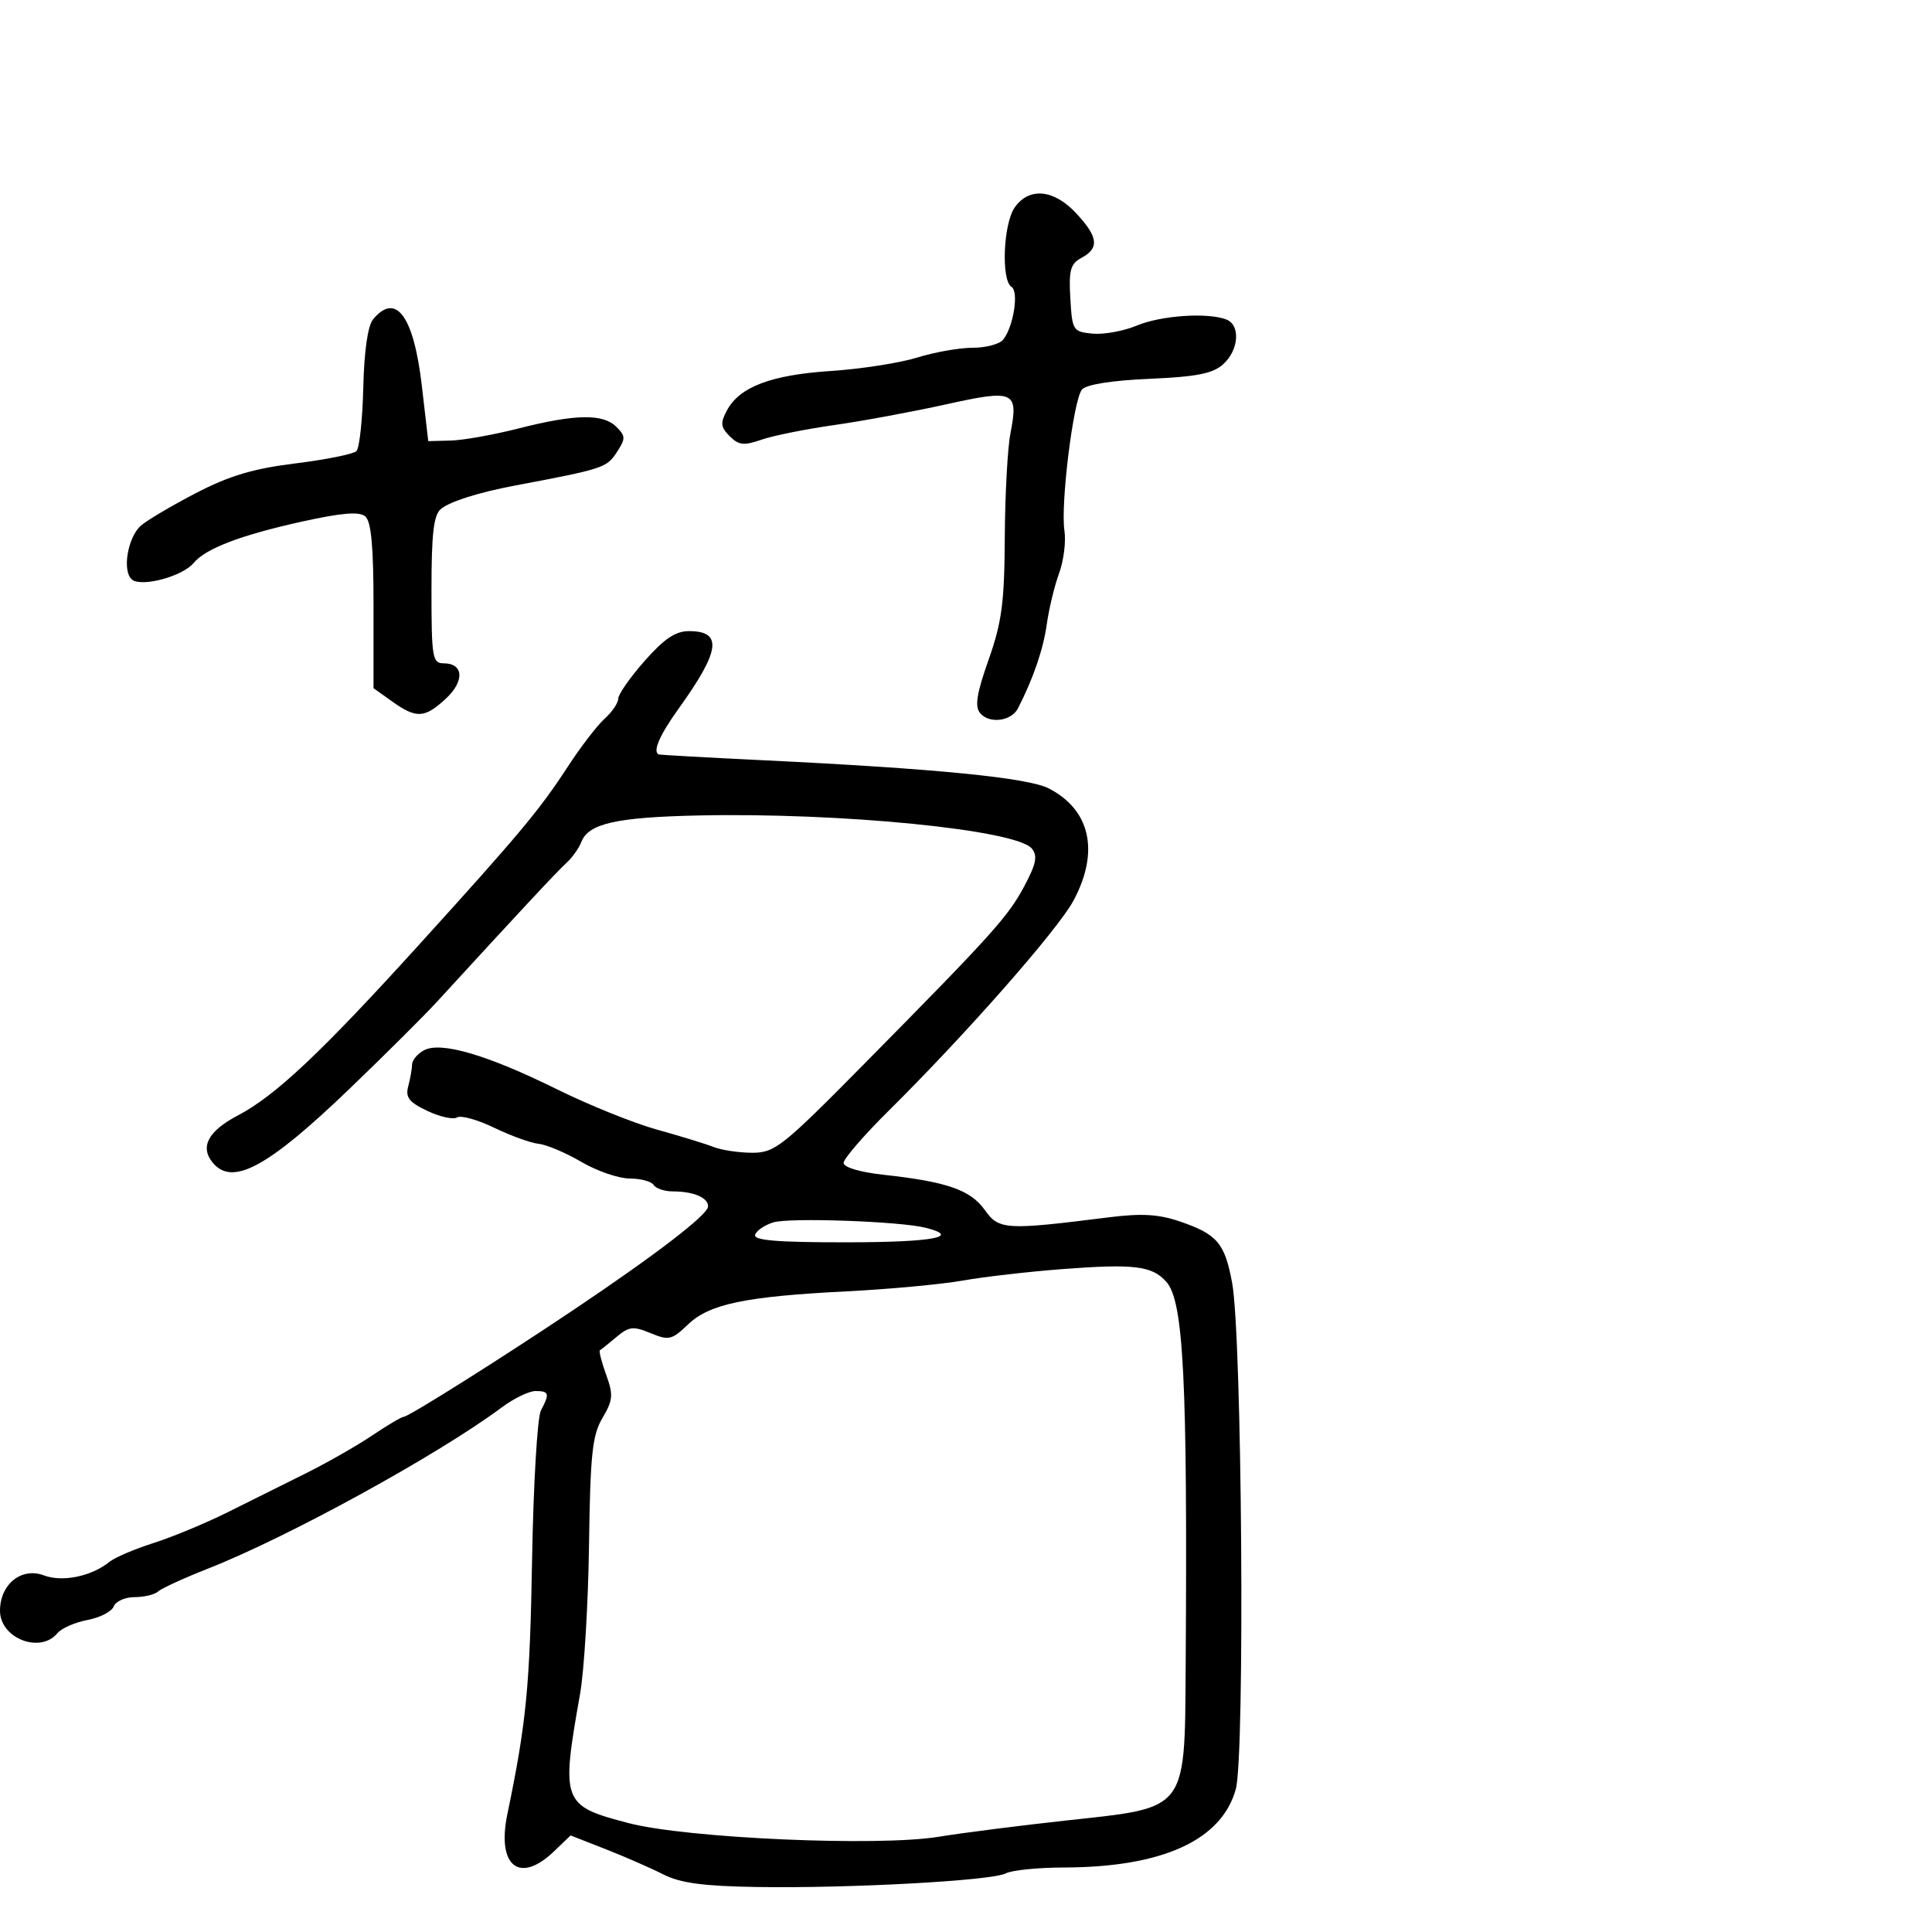 <svg xmlns="http://www.w3.org/2000/svg" width="300" height="300" viewBox="0 0 300 300" version="1.1">
  <defs/>
  <path d="M100.085,102.641 C103.121,99.191 104.891,98 106.978,98 C112.255,98 111.85,101.029 105.367,110.052 C102.455,114.105 101.344,116.632 102.25,117.14 C102.388,117.217 109.7,117.627 118.5,118.051 C145.245,119.34 159.638,120.761 162.871,122.433 C169.328,125.773 170.754,132.251 166.7,139.831 C164.291,144.335 149.982,160.609 138.02,172.449 C134.159,176.271 131,179.925 131,180.57 C131,181.268 133.528,182.018 137.25,182.425 C147.027,183.494 150.703,184.774 152.916,187.881 C155.126,190.986 156.127,191.045 172.178,189.025 C177.236,188.388 179.903,188.541 183.178,189.657 C189.011,191.645 190.181,193.017 191.327,199.21 C192.861,207.503 193.332,272.604 191.895,277.811 C189.703,285.757 180.499,289.952 165.184,289.984 C161.161,289.993 157.111,290.403 156.184,290.896 C154.051,292.032 131.913,293.242 117.5,293.012 C109.202,292.879 105.64,292.399 103,291.058 C101.075,290.08 97.048,288.318 94.052,287.142 L88.604,285.005 L85.997,287.502 C80.664,292.612 77.109,289.762 78.78,281.715 C81.738,267.472 82.28,261.892 82.621,242.194 C82.824,230.476 83.442,220.043 83.995,219.01 C85.386,216.41 85.272,216 83.161,216 C82.15,216 79.787,217.144 77.911,218.542 C68.047,225.892 44.801,238.652 32.327,243.562 C28.572,245.041 25.073,246.644 24.55,247.125 C24.028,247.606 22.388,248 20.907,248 C19.426,248 17.964,248.65 17.66,249.445 C17.355,250.239 15.522,251.187 13.588,251.549 C11.654,251.912 9.55,252.837 8.913,253.605 C6.235,256.831 0,254.394 0,250.12 C0,245.999 3.337,243.311 6.821,244.626 C9.698,245.712 14.227,244.775 17,242.519 C17.825,241.848 20.899,240.536 23.83,239.603 C26.762,238.67 31.937,236.523 35.33,234.832 C38.724,233.141 44.2,230.414 47.5,228.773 C50.8,227.131 55.435,224.485 57.8,222.894 C60.165,221.302 62.366,220 62.692,220 C63.436,220 78.032,210.804 89.287,203.244 C101.995,194.708 109.88,188.644 109.943,187.357 C110.011,185.989 107.717,185 104.477,185 C103.18,185 101.84,184.55 101.5,184 C101.16,183.45 99.486,183 97.779,183 C96.072,183 92.699,181.842 90.283,180.426 C87.868,179.01 84.881,177.744 83.647,177.613 C82.413,177.481 79.3,176.355 76.729,175.111 C74.158,173.866 71.57,173.148 70.977,173.514 C70.384,173.88 68.305,173.424 66.357,172.499 C63.497,171.142 62.926,170.402 63.394,168.659 C63.712,167.472 63.979,165.953 63.986,165.285 C63.994,164.617 64.829,163.627 65.843,163.084 C68.465,161.681 75.669,163.796 86.5,169.151 C91.45,171.598 98.425,174.41 102,175.401 C105.575,176.391 109.534,177.606 110.797,178.101 C112.06,178.595 114.776,179 116.832,179 C120.311,179 121.515,178.044 134.147,165.25 C154.161,144.979 156.55,142.325 159.088,137.541 C160.912,134.101 161.149,132.884 160.212,131.755 C157.8,128.849 130.568,126.149 108.468,126.625 C95.695,126.9 91.367,127.878 90.273,130.735 C89.901,131.706 88.855,133.175 87.947,134 C86.5,135.315 80.46,141.795 67.869,155.537 C65.872,157.717 59.722,163.836 54.203,169.135 C41.558,181.275 36.09,184.224 33.04,180.548 C31.007,178.099 32.319,175.625 36.932,173.209 C42.742,170.167 49.881,163.443 65.025,146.748 C80.768,129.393 83.77,125.798 88.198,119 C90.169,115.975 92.73,112.643 93.89,111.595 C95.051,110.547 96,109.148 96,108.486 C96,107.823 97.838,105.193 100.085,102.641 Z M165,197.062 C159.775,197.457 152.8,198.26 149.5,198.845 C146.2,199.431 138.1,200.183 131.5,200.518 C115.675,201.32 110.159,202.473 106.811,205.682 C104.316,208.072 103.847,208.179 101.022,207.009 C98.332,205.895 97.672,205.969 95.724,207.607 C94.501,208.637 93.346,209.562 93.158,209.664 C92.97,209.767 93.401,211.466 94.115,213.441 C95.259,216.605 95.192,217.405 93.553,220.179 C91.972,222.856 91.658,225.812 91.461,239.914 C91.334,249.036 90.711,259.425 90.078,263 C87.088,279.875 87.283,280.396 97.59,283.087 C106.648,285.452 136.314,286.76 145.764,285.212 C149.469,284.605 158.479,283.457 165.786,282.661 C174.541,281.708 179.083,281.37 181.454,278.926 C184.165,276.131 184.034,270.579 184.114,258.198 C184.399,214.249 183.785,202.093 181.129,199.067 C178.929,196.56 176.164,196.216 165,197.062 Z M157.557,32.223 C159.795,29.026 163.618,29.38 167.099,33.106 C170.527,36.775 170.743,38.532 167.95,40.027 C166.218,40.954 165.946,41.929 166.2,46.312 C166.49,51.325 166.606,51.51 169.649,51.806 C171.38,51.974 174.473,51.411 176.521,50.556 C180.283,48.984 187.508,48.49 190.418,49.607 C192.649,50.463 192.383,54.343 189.943,56.551 C188.331,58.01 185.852,58.502 178.468,58.824 C172.572,59.082 168.657,59.708 168.003,60.496 C166.672,62.1 164.663,78.278 165.284,82.389 C165.542,84.1 165.172,87.075 164.462,89 C163.751,90.925 162.888,94.497 162.543,96.937 C161.989,100.864 160.455,105.336 158.065,110 C157.038,112.002 153.603,112.432 152.194,110.734 C151.335,109.699 151.651,107.706 153.511,102.436 C155.564,96.617 155.968,93.567 156.022,83.5 C156.058,76.9 156.451,69.619 156.896,67.321 C158.175,60.717 157.539,60.43 146.856,62.799 C141.71,63.94 133.9,65.384 129.5,66.008 C125.1,66.632 120.033,67.653 118.24,68.276 C115.511,69.224 114.707,69.136 113.305,67.734 C111.896,66.325 111.829,65.688 112.882,63.721 C114.833,60.076 119.732,58.217 129,57.607 C133.675,57.299 139.709,56.362 142.409,55.524 C145.109,54.686 148.991,54 151.036,54 C153.082,54 155.208,53.438 155.762,52.75 C157.375,50.748 158.24,45.266 157.059,44.536 C155.436,43.534 155.792,34.742 157.557,32.223 Z M57.935,49.579 C61.481,45.306 64.245,49.071 65.5,59.883 L66.5,68.5 L70,68.409 C71.925,68.359 76.65,67.515 80.5,66.535 C89.315,64.289 93.641,64.213 95.695,66.267 C97.168,67.739 97.171,68.09 95.732,70.287 C94.195,72.632 93.598,72.826 80,75.39 C74.364,76.452 69.859,77.872 68.472,79.024 C67.334,79.968 67,82.826 67,91.622 C67,102.119 67.147,103 68.893,103 C72,103 72.168,105.764 69.226,108.492 C65.94,111.538 64.66,111.606 60.904,108.932 L58,106.864 L58,94.054 C58,84.821 57.64,80.946 56.711,80.175 C55.784,79.406 53.05,79.63 46.961,80.976 C37.381,83.093 31.931,85.173 30.062,87.425 C28.331,89.511 21.964,91.215 20.487,89.989 C18.949,88.713 19.807,83.482 21.855,81.644 C22.76,80.832 26.59,78.561 30.366,76.597 C35.594,73.879 39.291,72.772 45.866,71.958 C50.615,71.369 54.882,70.509 55.349,70.045 C55.816,69.581 56.294,65.142 56.411,60.18 C56.546,54.5 57.11,50.572 57.935,49.579 Z M120.074,189.811 C118.74,190.22 117.471,191.086 117.255,191.735 C116.965,192.606 120.677,192.913 131.431,192.906 C144.856,192.898 149.379,192.065 143.717,190.644 C139.722,189.641 122.594,189.038 120.074,189.811 Z"/>
</svg>

